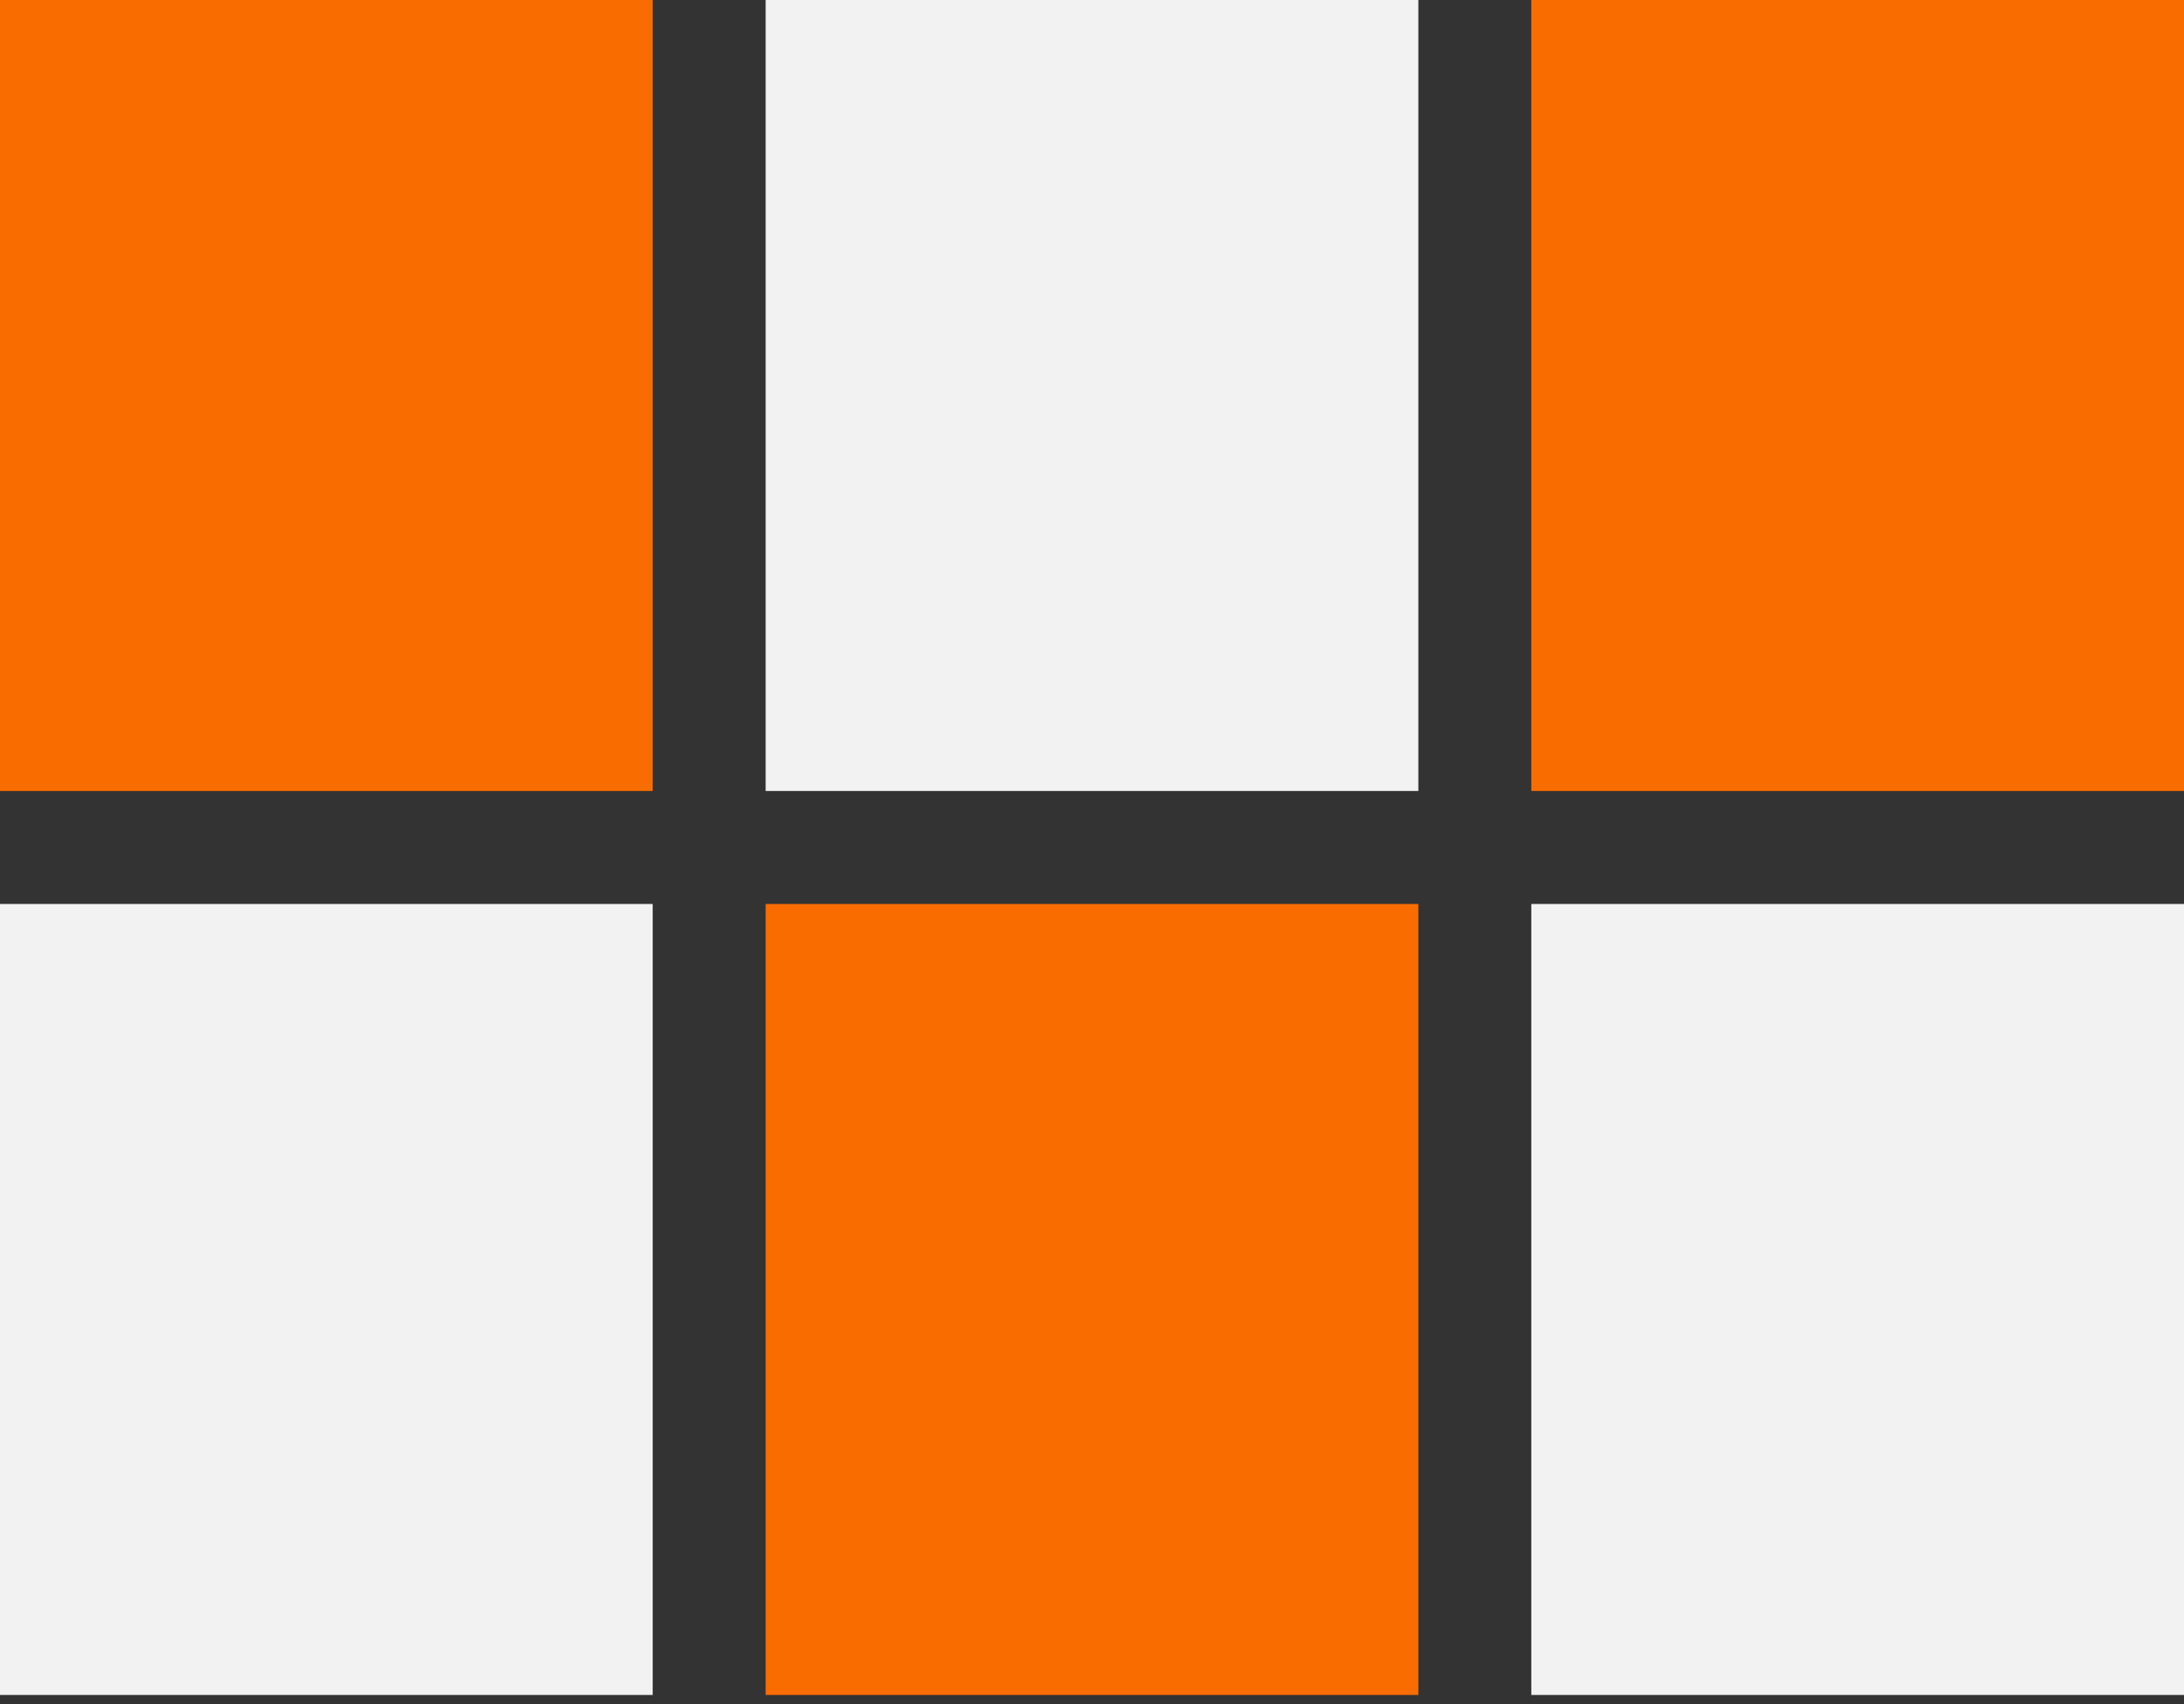 <svg width="150" height="117" viewBox="0 0 150 117" fill="none" xmlns="http://www.w3.org/2000/svg">
<rect x="0" y="0" width="150" height="117" fill="#333333" stroke="none"/>
<rect x="52.586" y="62.069" width="44.828" height="54.31" fill="#F96D00"/>
<rect x="52.586" width="44.828" height="54.31" fill="#F2F2F2"/>
<rect x="105.172" y="62.069" width="44.828" height="54.31" fill="#F2F2F2"/>
<rect x="105.172" width="44.828" height="54.31" fill="#F96D00"/>
<rect y="62.069" width="44.828" height="54.31" fill="#F2F2F2"/>
<rect width="44.828" height="54.31" fill="#F96D00"/>
</svg>
